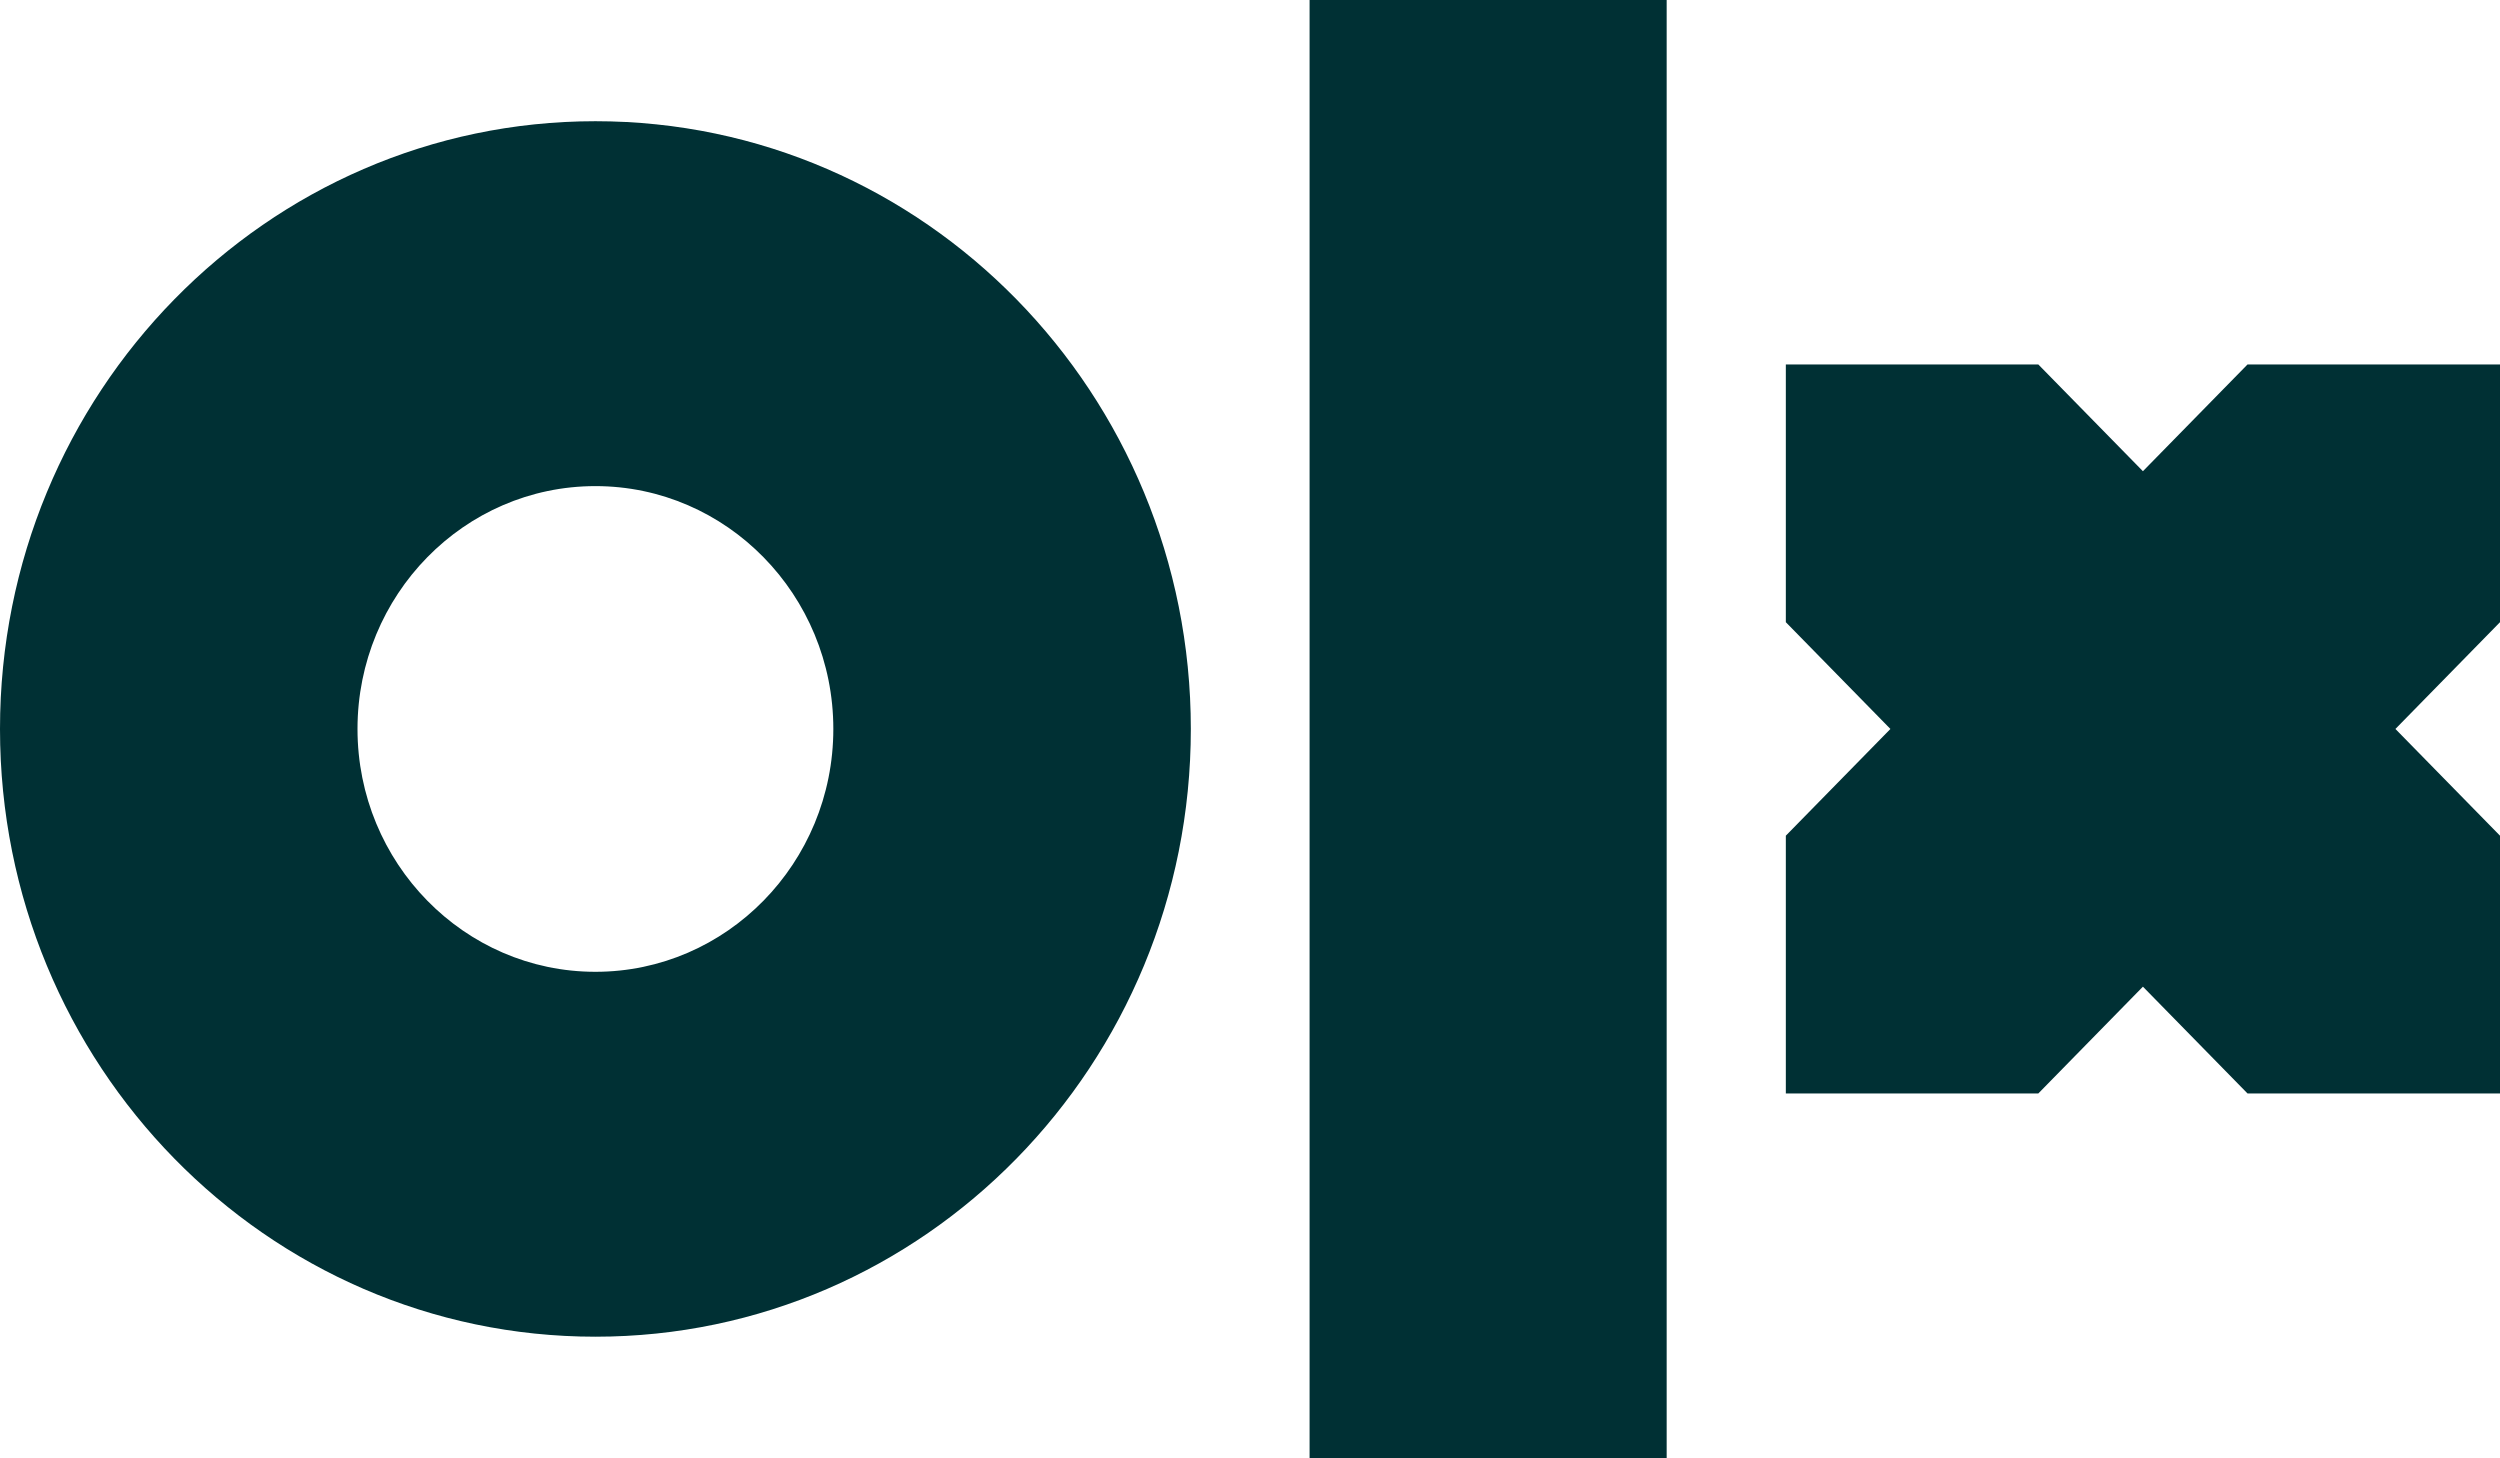 <svg width="72" height="42" viewBox="0 0 72 42" fill="none" xmlns="http://www.w3.org/2000/svg">
<path d="M48 0V42H37.716V0H48ZM17.148 3.491C26.616 3.491 34.296 11.33 34.296 20.994C34.296 30.658 26.616 38.497 17.148 38.497C7.68 38.497 0 30.658 0 20.994C0 11.33 7.68 3.491 17.148 3.491ZM58.704 10.497L61.716 13.571L64.728 10.497H72V17.919L68.988 20.994L72 24.068V31.491H64.728L61.716 28.416L58.704 31.491H51.432V24.068L54.444 20.994L51.432 17.919V10.497H58.704ZM17.148 14C13.368 14 10.296 17.136 10.296 20.994C10.296 24.852 13.368 27.988 17.148 27.988C20.928 27.988 24 24.852 24 20.994C24 17.136 20.928 14 17.148 14Z" fill="#003034"/>
</svg>
